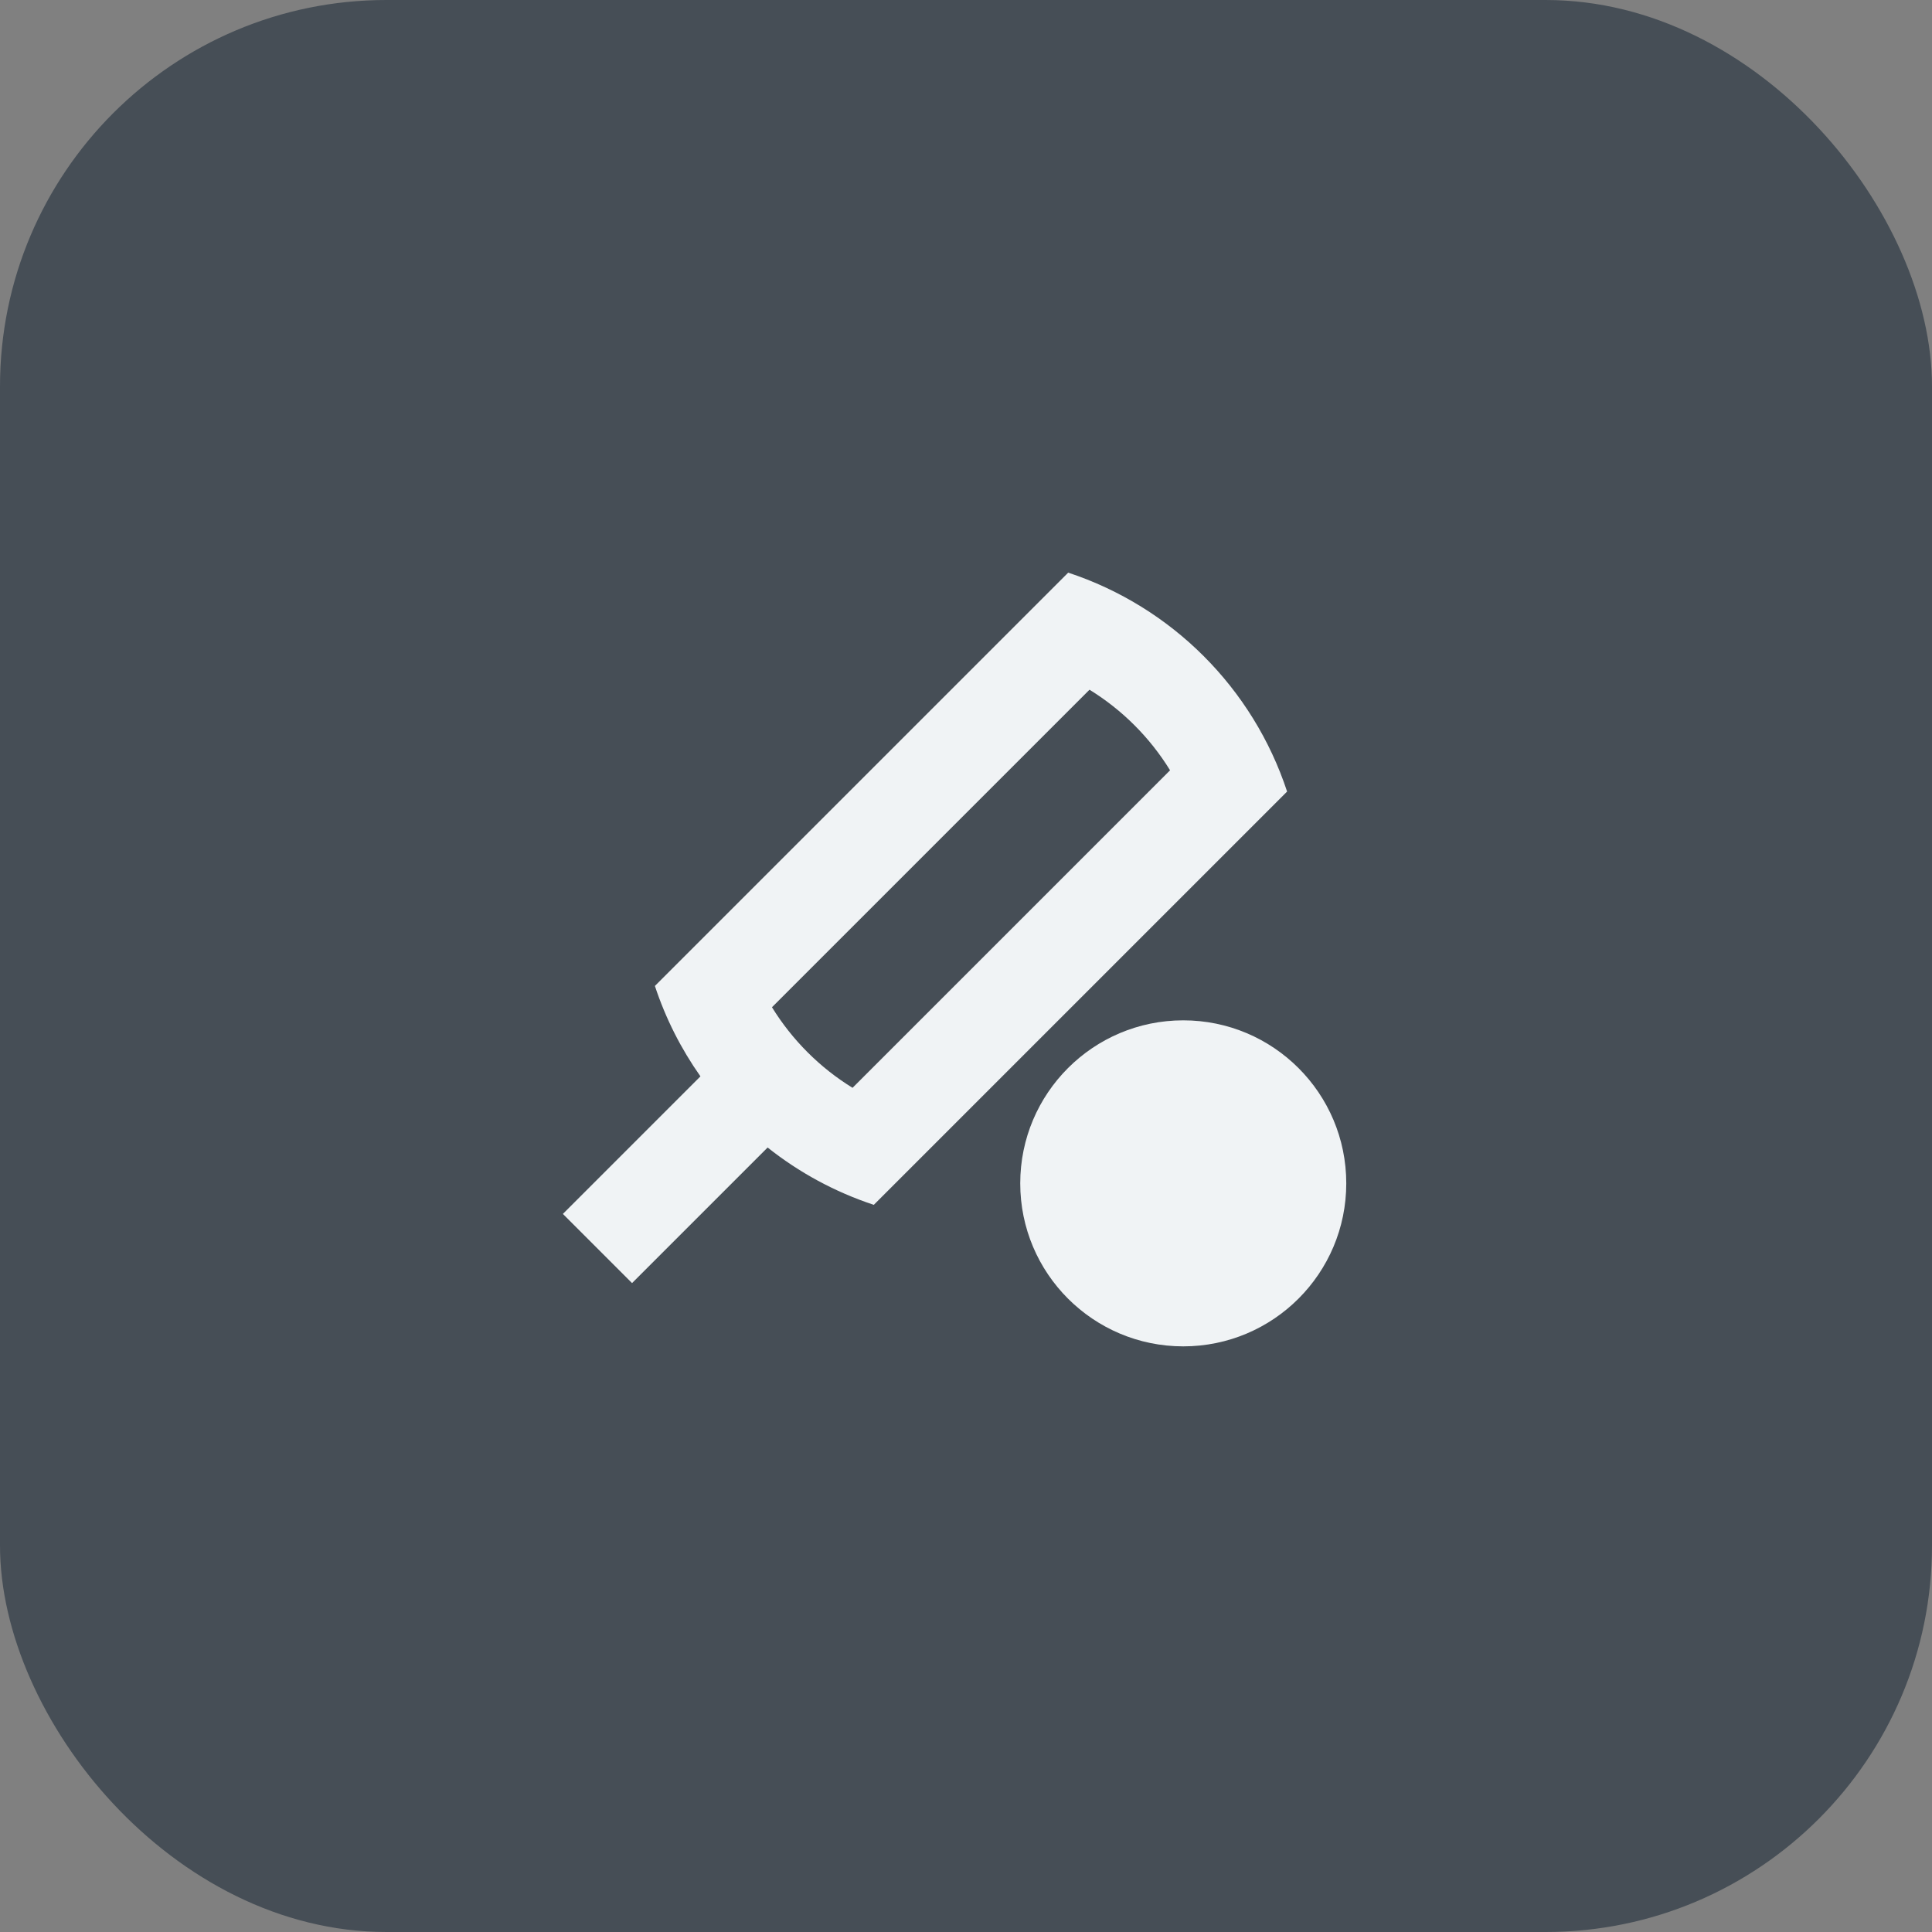 <svg width="40" height="40" viewBox="0 0 40 40" fill="none" xmlns="http://www.w3.org/2000/svg">
<rect x="0" y="0" width="40" height="40" fill="#808080" stroke="none"/>
<rect width="40" height="40" rx="8" fill="#464E56"/>
<path d="M24.225 15.948L17.651 22.522C16.972 22.104 16.401 21.532 15.983 20.854L22.557 14.28C23.236 14.698 23.807 15.269 24.225 15.948ZM18.091 24.945L26.648 16.388C25.941 14.245 24.26 12.564 22.116 11.856L13.559 20.413C13.782 21.089 14.102 21.718 14.502 22.285L11.654 25.133L13.086 26.565L15.893 23.758C16.542 24.274 17.284 24.678 18.091 24.945ZM24.498 27.875C26.362 27.875 27.873 26.364 27.873 24.5C27.873 22.636 26.362 21.125 24.498 21.125C22.634 21.125 21.123 22.636 21.123 24.5C21.123 26.364 22.634 27.875 24.498 27.875Z" fill="#F0F3F5"/>
</svg>

